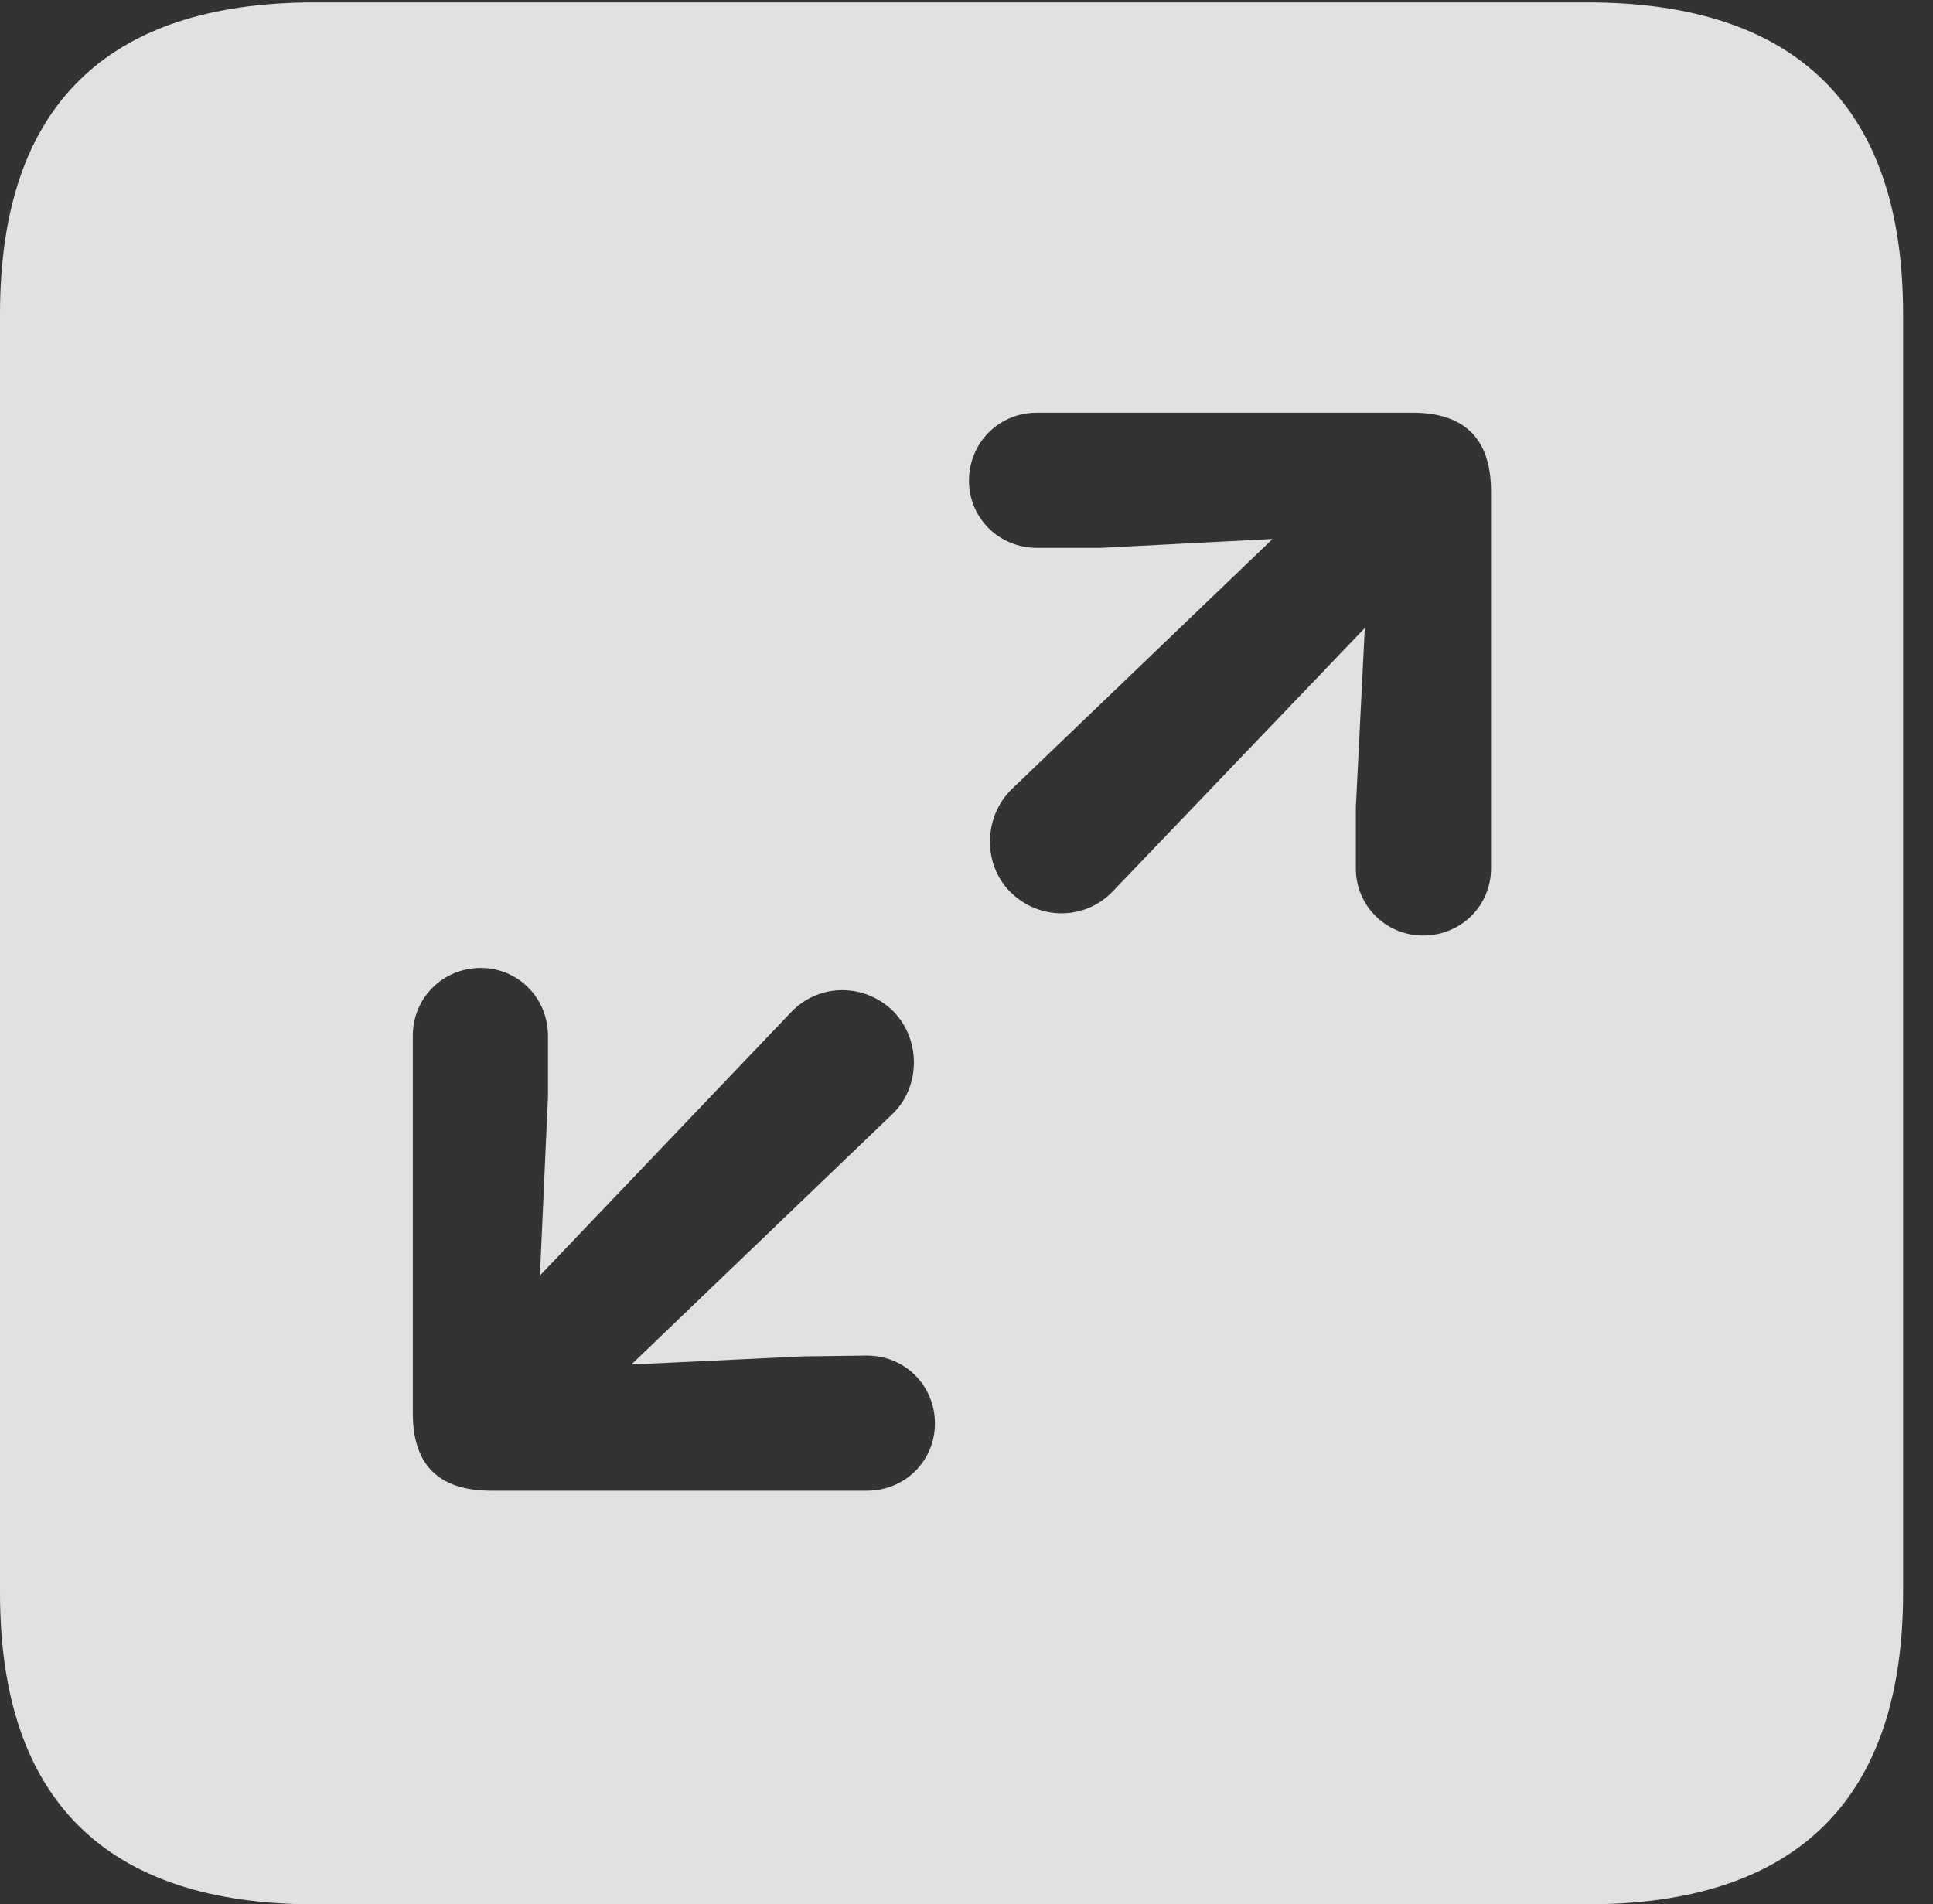 <?xml version="1.0" encoding="UTF-8"?>
<!--Generator: Apple Native CoreSVG 232.5-->
<!DOCTYPE svg
PUBLIC "-//W3C//DTD SVG 1.1//EN"
       "http://www.w3.org/Graphics/SVG/1.1/DTD/svg11.dtd">
<svg version="1.1" xmlns="http://www.w3.org/2000/svg" xmlns:xlink="http://www.w3.org/1999/xlink" width="23.32" height="22.979">
 <rect width="100%" height="100%" fill="#333333" stroke="none"/>
 <g>
  <rect height="22.979" opacity="0" width="23.32" x="0" y="0"/>
  <path d="M22.959 3.789L22.959 19.219C22.959 21.709 21.68 22.979 19.15 22.979L3.799 22.979C1.279 22.979 0 21.719 0 19.219L0 3.789C0 1.289 1.279 0.029 3.799 0.029L19.15 0.029C21.68 0.029 22.959 1.299 22.959 3.789ZM4.98 12.5L4.98 17.051C4.98 17.715 5.332 17.988 5.928 17.988L10.459 17.988C10.918 17.988 11.279 17.627 11.279 17.178C11.279 16.719 10.918 16.357 10.459 16.357L9.688 16.367L7.617 16.465L10.771 13.438C11.104 13.115 11.113 12.549 10.781 12.207C10.44 11.865 9.883 11.855 9.541 12.217L6.514 15.391L6.611 13.232L6.611 12.5C6.611 12.041 6.25 11.68 5.801 11.68C5.342 11.68 4.98 12.041 4.98 12.5ZM12.51 4.98C12.051 4.98 11.69 5.342 11.69 5.801C11.69 6.25 12.051 6.611 12.51 6.611L13.281 6.611L15.352 6.504L12.197 9.531C11.865 9.863 11.855 10.43 12.188 10.762C12.529 11.104 13.086 11.113 13.428 10.752L16.465 7.578L16.357 9.746L16.357 10.479C16.357 10.928 16.719 11.289 17.168 11.289C17.627 11.289 17.988 10.928 17.988 10.479L17.988 5.928C17.988 5.264 17.637 4.98 17.041 4.98Z" fill="#ffffff" fill-opacity="0.85"/>
 </g>
</svg>
